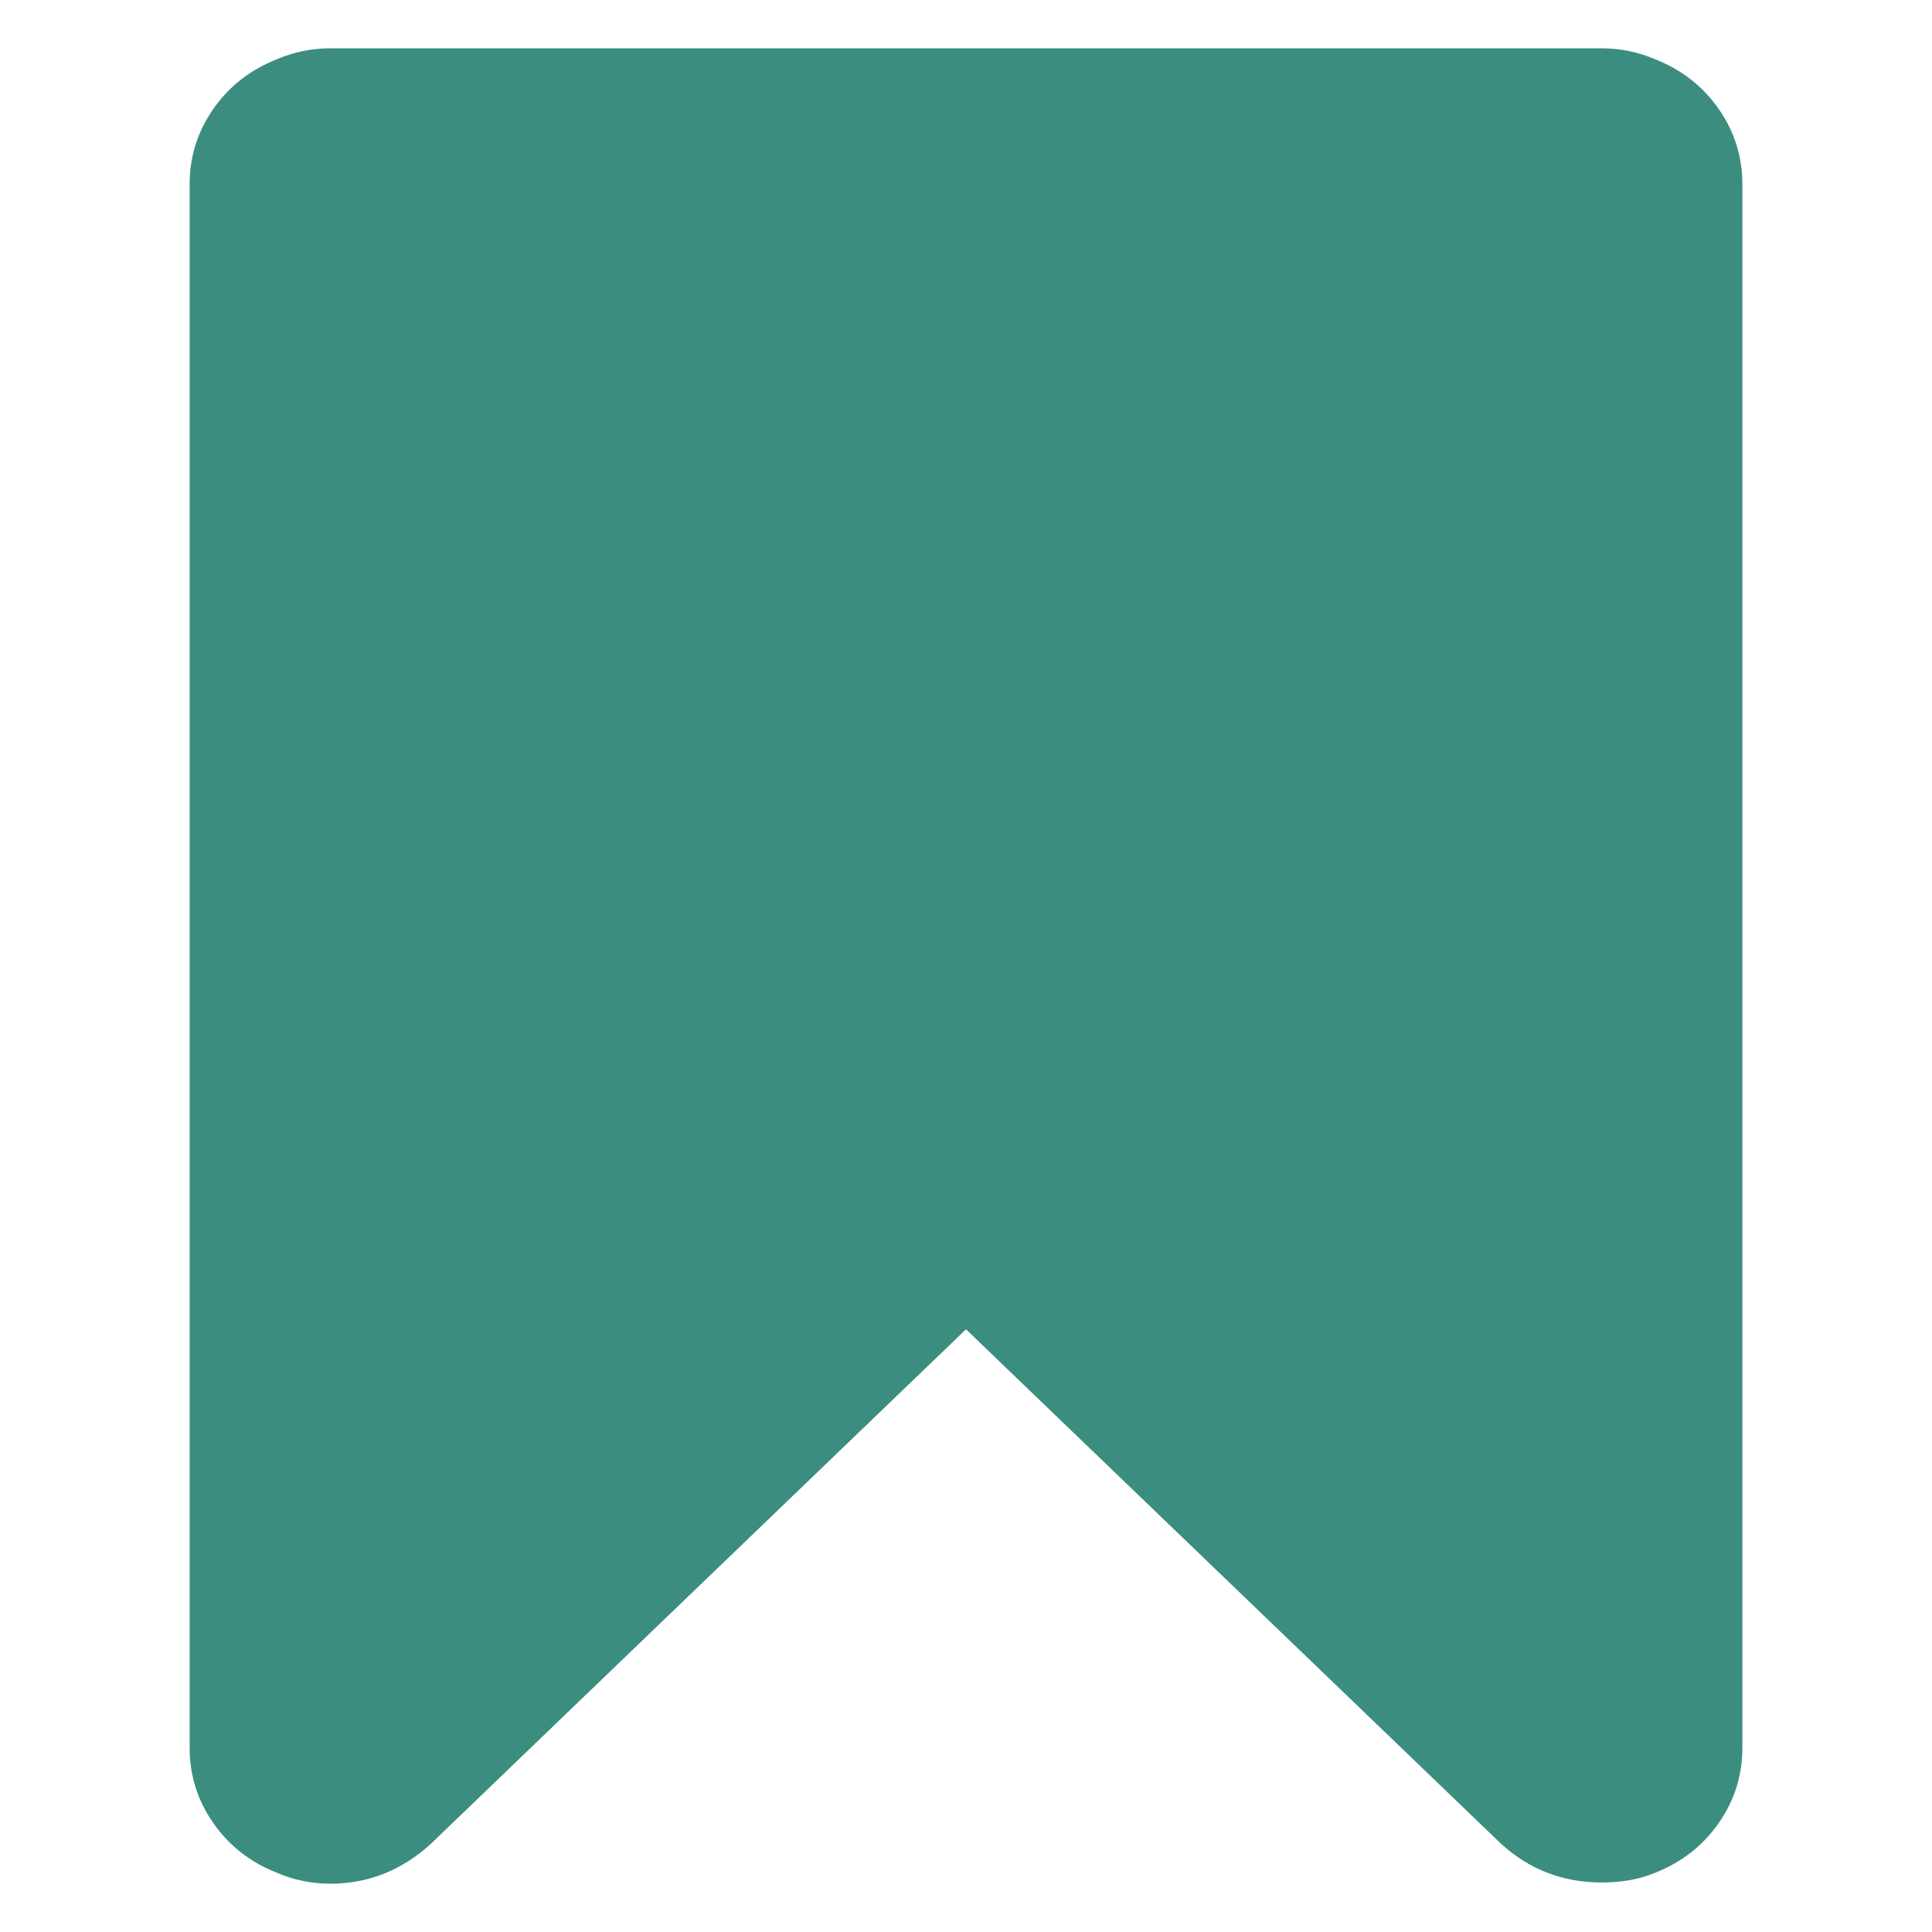 <?xml version="1.0" encoding="UTF-8" standalone="no"?>
<!-- Created with Inkscape (http://www.inkscape.org/) -->

<svg
   xmlns:dc="http://purl.org/dc/elements/1.1/"
   xmlns:cc="http://creativecommons.org/ns#"
   xmlns:rdf="http://www.w3.org/1999/02/22-rdf-syntax-ns#"
   xmlns:svg="http://www.w3.org/2000/svg"
   xmlns="http://www.w3.org/2000/svg"
   version="1.1"
   width="100"
   height="100"
   viewBox="0 0 100 100"
   id="Capa_1"
   xml:space="preserve"><defs
   id="defs7" />

<path fill="#3b8e7f"    d="M 88.961,5.64 C 88.144,4.468 87.045,3.61 85.665,3.066 84.786,2.69 83.865,2.501 82.901,2.501 V 2.5 H 17.098 c -0.963,0 -1.883,0.189 -2.762,0.565 C 12.955,3.609 11.856,4.468 11.04,5.64 10.224,6.812 9.815,8.109 9.815,9.532 V 90.468 c 0,1.423 0.408,2.72 1.225,3.893 0.816,1.172 1.915,2.031 3.296,2.574 0.879,0.376 1.8,0.565 2.762,0.565 1.968,0 3.705,-0.691 5.212,-2.072 l 27.69,-26.623 27.69,26.624 c 1.465,1.338 3.202,2.008 5.211,2.008 1.047,0 1.968,-0.166 2.764,-0.501 1.38,-0.544 2.479,-1.403 3.296,-2.576 0.816,-1.172 1.224,-2.468 1.224,-3.893 V 9.533 c 0,-1.423 -0.408,-2.72 -1.224,-3.893 z"
   id="path3"  /></svg>